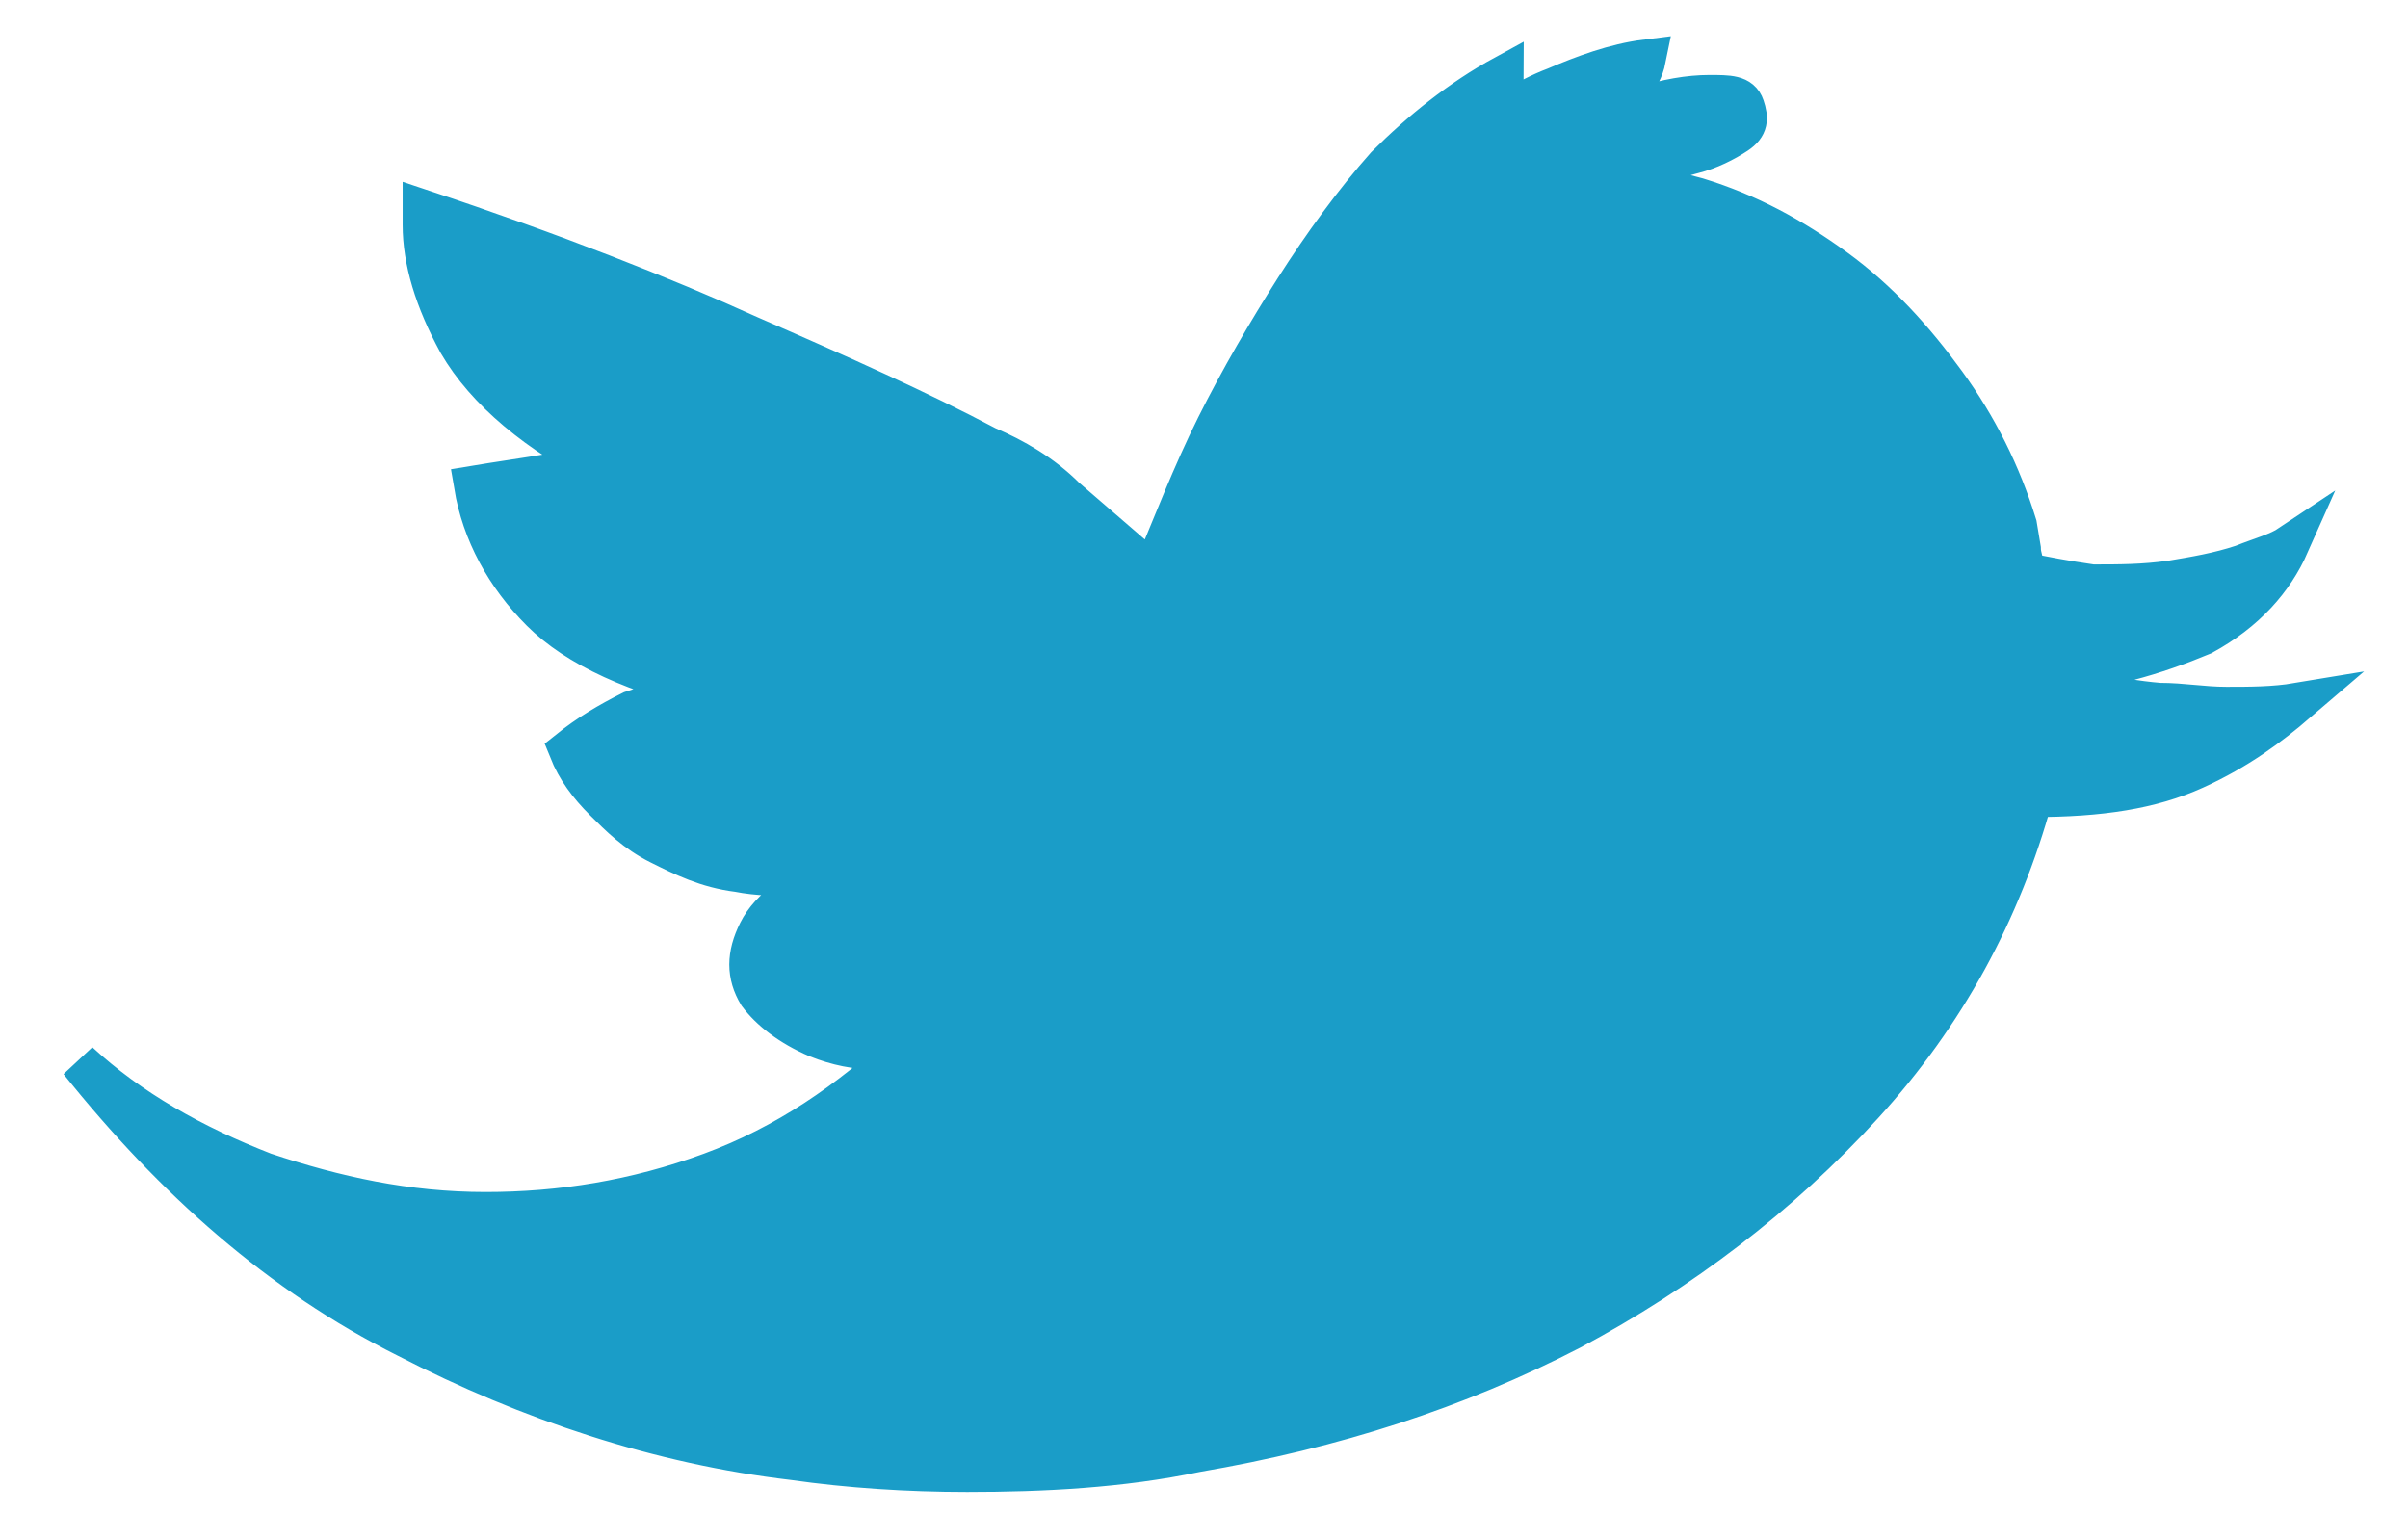 <?xml version="1.0" encoding="utf-8"?>
<!-- Generator: Adobe Illustrator 15.1.0, SVG Export Plug-In  -->
<!DOCTYPE svg PUBLIC "-//W3C//DTD SVG 1.1//EN" "http://www.w3.org/Graphics/SVG/1.1/DTD/svg11.dtd">
<svg version="1.1"
	 xmlns="http://www.w3.org/2000/svg" xmlns:xlink="http://www.w3.org/1999/xlink" xmlns:a="http://ns.adobe.com/AdobeSVGViewerExtensions/3.0/"
	 x="0px" y="0px" width="61px" height="39px" viewBox="0 9.8 61 39" style="overflow:visible;enable-background:new 0 9.8 61 39;"
	 xml:space="preserve">
<style type="text/css">
<![CDATA[
g {
	fill: #1A9DC8;
	stroke: #1A9DC8;
}	
	.st2{font-size:72;}
]]>
</style>
<defs>
</defs>
<g>
	<path d="M51.7,26.9c0.8,0.3,1.8,0.6,3,0.7c0.6,0,1.1,0.1,1.7,0.1c0.6,0,1.2,0,1.8-0.1c-0.7,0.6-1.5,1.2-2.6,1.7
		c-1.1,0.5-2.4,0.7-4.1,0.7c-0.8,2.9-2.2,5.5-4.3,7.8c-2.1,2.3-4.6,4.2-7.4,5.7c-2.9,1.5-6,2.5-9.5,3.1c-1.9,0.4-3.9,0.5-5.8,0.5
		c-1.5,0-3-0.1-4.4-0.3c-3.4-0.4-6.7-1.5-9.8-3.1c-3.2-1.6-5.9-4-8.3-7c1.3,1.2,2.9,2.1,4.7,2.8c1.8,0.6,3.6,1,5.6,1
		c1.9,0,3.8-0.3,5.7-1c1.9-0.7,3.5-1.8,5-3.2c-0.3,0-0.6,0.1-0.8,0.1c-0.5,0-1-0.1-1.5-0.3c-0.7-0.3-1.2-0.7-1.5-1.1
		c-0.3-0.5-0.3-1,0-1.6c0.3-0.6,1-1.1,2.1-1.5c-0.4,0-0.7,0.1-1.1,0.1c-0.5,0-1,0-1.5-0.1c-0.8-0.1-1.4-0.4-2-0.7
		c-0.6-0.3-1-0.7-1.4-1.1c-0.4-0.4-0.7-0.8-0.9-1.3c0.5-0.4,1-0.7,1.6-1c0.6-0.2,1.4-0.4,2.3-0.4c-2.2-0.5-3.7-1.2-4.6-2.1
		s-1.5-2-1.7-3.2c0.6-0.1,1.3-0.2,1.9-0.3c0.6-0.1,1.2-0.1,1.5-0.1c-1.8-0.9-3.1-2-3.8-3.2c-0.6-1.1-0.9-2.1-0.9-3
		c0-0.1,0-0.2,0-0.4c3.3,1.1,6.1,2.2,8.3,3.2c2.3,1,4.3,1.9,6,2.8c0.7,0.3,1.4,0.7,2,1.3l2.2,1.9c0.5-1.2,1-2.5,1.6-3.7
		c0.6-1.2,1.3-2.4,2-3.5c0.7-1.1,1.5-2.2,2.3-3.1c0.9-0.9,1.9-1.7,3-2.3c0,0.5-0.3,1.1-0.8,1.6c0.6-0.5,1.3-1,2.1-1.3
		c0.7-0.3,1.5-0.6,2.3-0.7c-0.1,0.5-0.5,1-1.2,1.3c-0.7,0.3-1.3,0.6-1.8,0.8c0.2,0,0.6-0.2,1.1-0.4c0.6-0.2,1.1-0.4,1.8-0.5
		c0.6-0.2,1.2-0.3,1.7-0.3c0.5,0,0.8,0,0.9,0.3c0.1,0.3,0.1,0.5-0.2,0.7c-0.3,0.2-0.7,0.4-1.1,0.5c-0.4,0.1-0.9,0.3-1.3,0.4
		c-0.4,0.1-0.7,0.2-0.9,0.2L39,14.3c0.3,0,0.5,0,0.8,0c1.1,0,2.1,0.2,3.2,0.5c1.3,0.4,2.4,1,3.5,1.8c1.1,0.8,2,1.8,2.8,2.9
		c0.8,1.1,1.4,2.3,1.8,3.6l0.1,0.6c0,0.2,0.1,0.4,0.1,0.6c0.5,0.1,1,0.2,1.7,0.3c0.7,0,1.3,0,2-0.1c0.6-0.1,1.2-0.2,1.8-0.4
		c0.5-0.2,0.9-0.3,1.2-0.5c-0.4,0.9-1.1,1.7-2.2,2.3C54.6,26.4,53.3,26.8,51.7,26.9z"/>
</g>
</svg>
